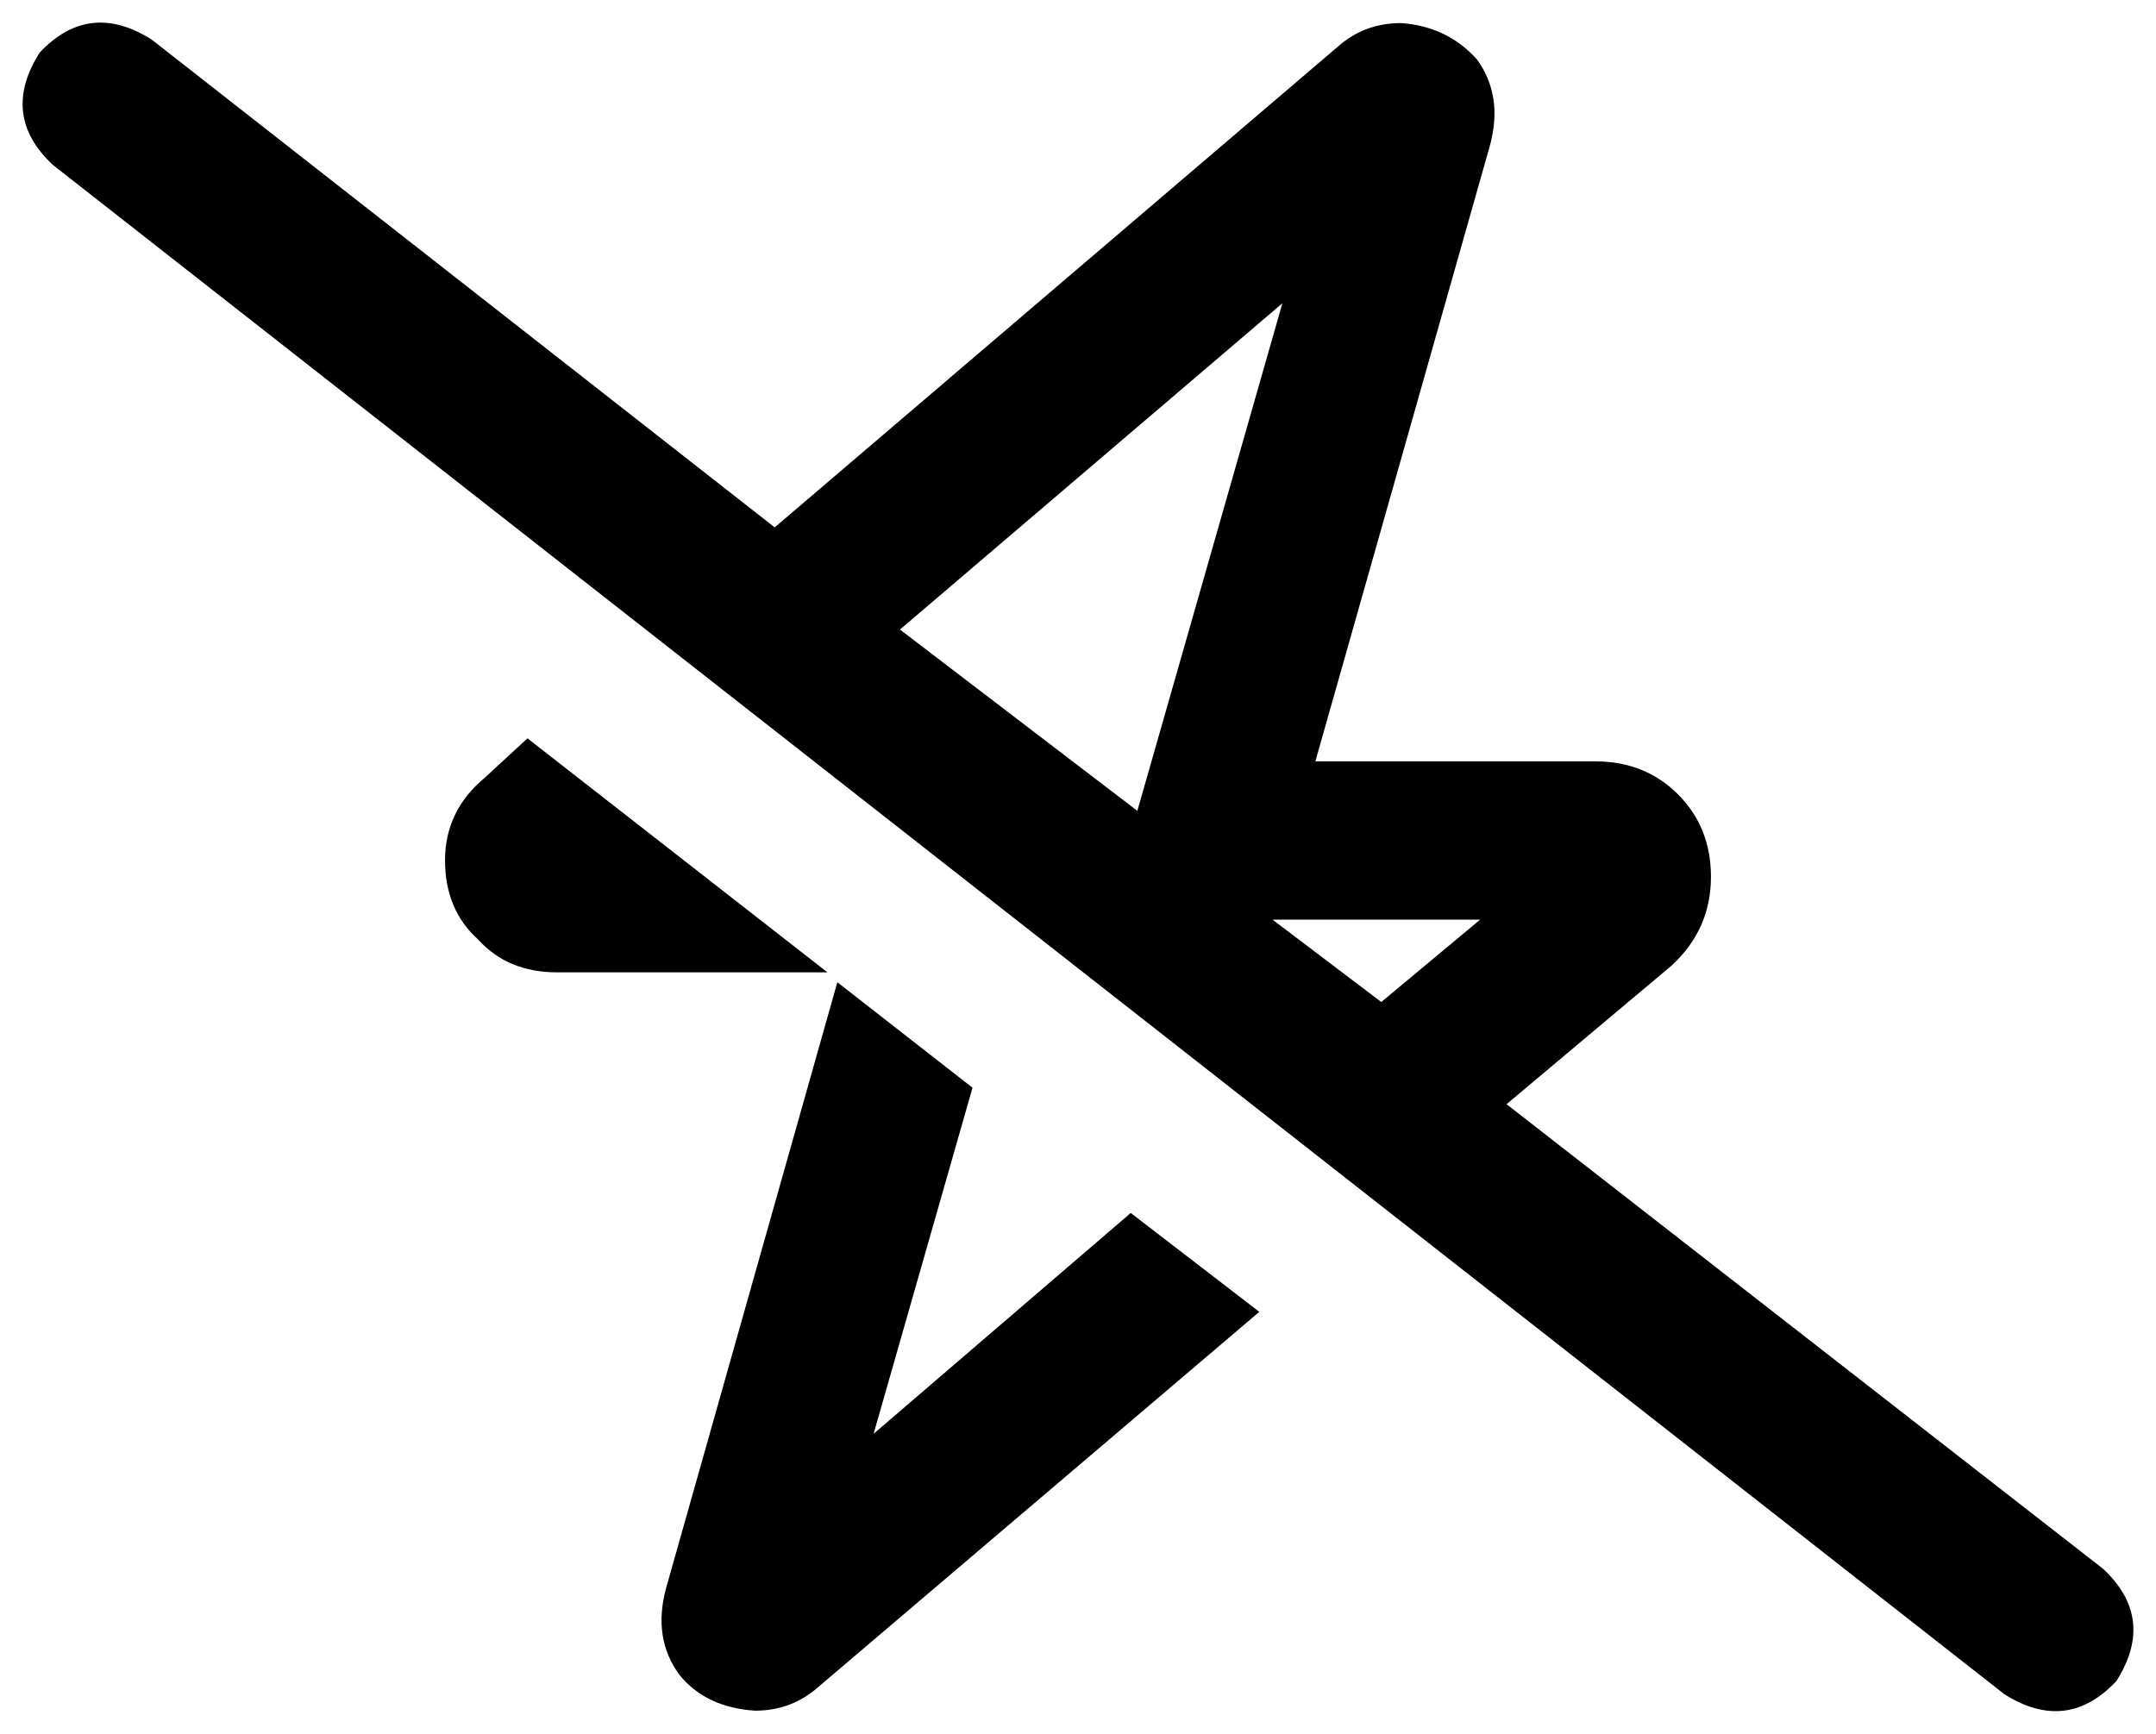 <svg viewBox="0 0 654 526">
  <path
    d="M 46 12 Q 27 0 12 16 Q 0 35 16 50 L 608 514 Q 627 526 642 510 Q 654 491 638 476 L 457 335 L 507 293 Q 519 282 519 266 Q 519 251 509 241 Q 499 231 484 231 L 399 231 L 452 44 Q 456 29 448 18 Q 439 8 425 7 Q 414 7 406 14 L 235 160 L 46 12 L 46 12 Z M 273 191 L 389 92 L 345 246 L 273 191 L 273 191 Z M 386 279 L 449 279 L 419 304 L 386 279 L 386 279 Z M 343 368 L 265 435 L 295 330 L 254 298 L 202 482 Q 198 497 206 508 Q 214 518 229 519 Q 240 519 248 512 L 382 398 L 343 368 L 343 368 Z M 160 224 L 147 236 Q 135 246 135 261 Q 135 276 145 285 Q 154 295 169 295 L 251 295 L 160 224 L 160 224 Z"
  />
</svg>